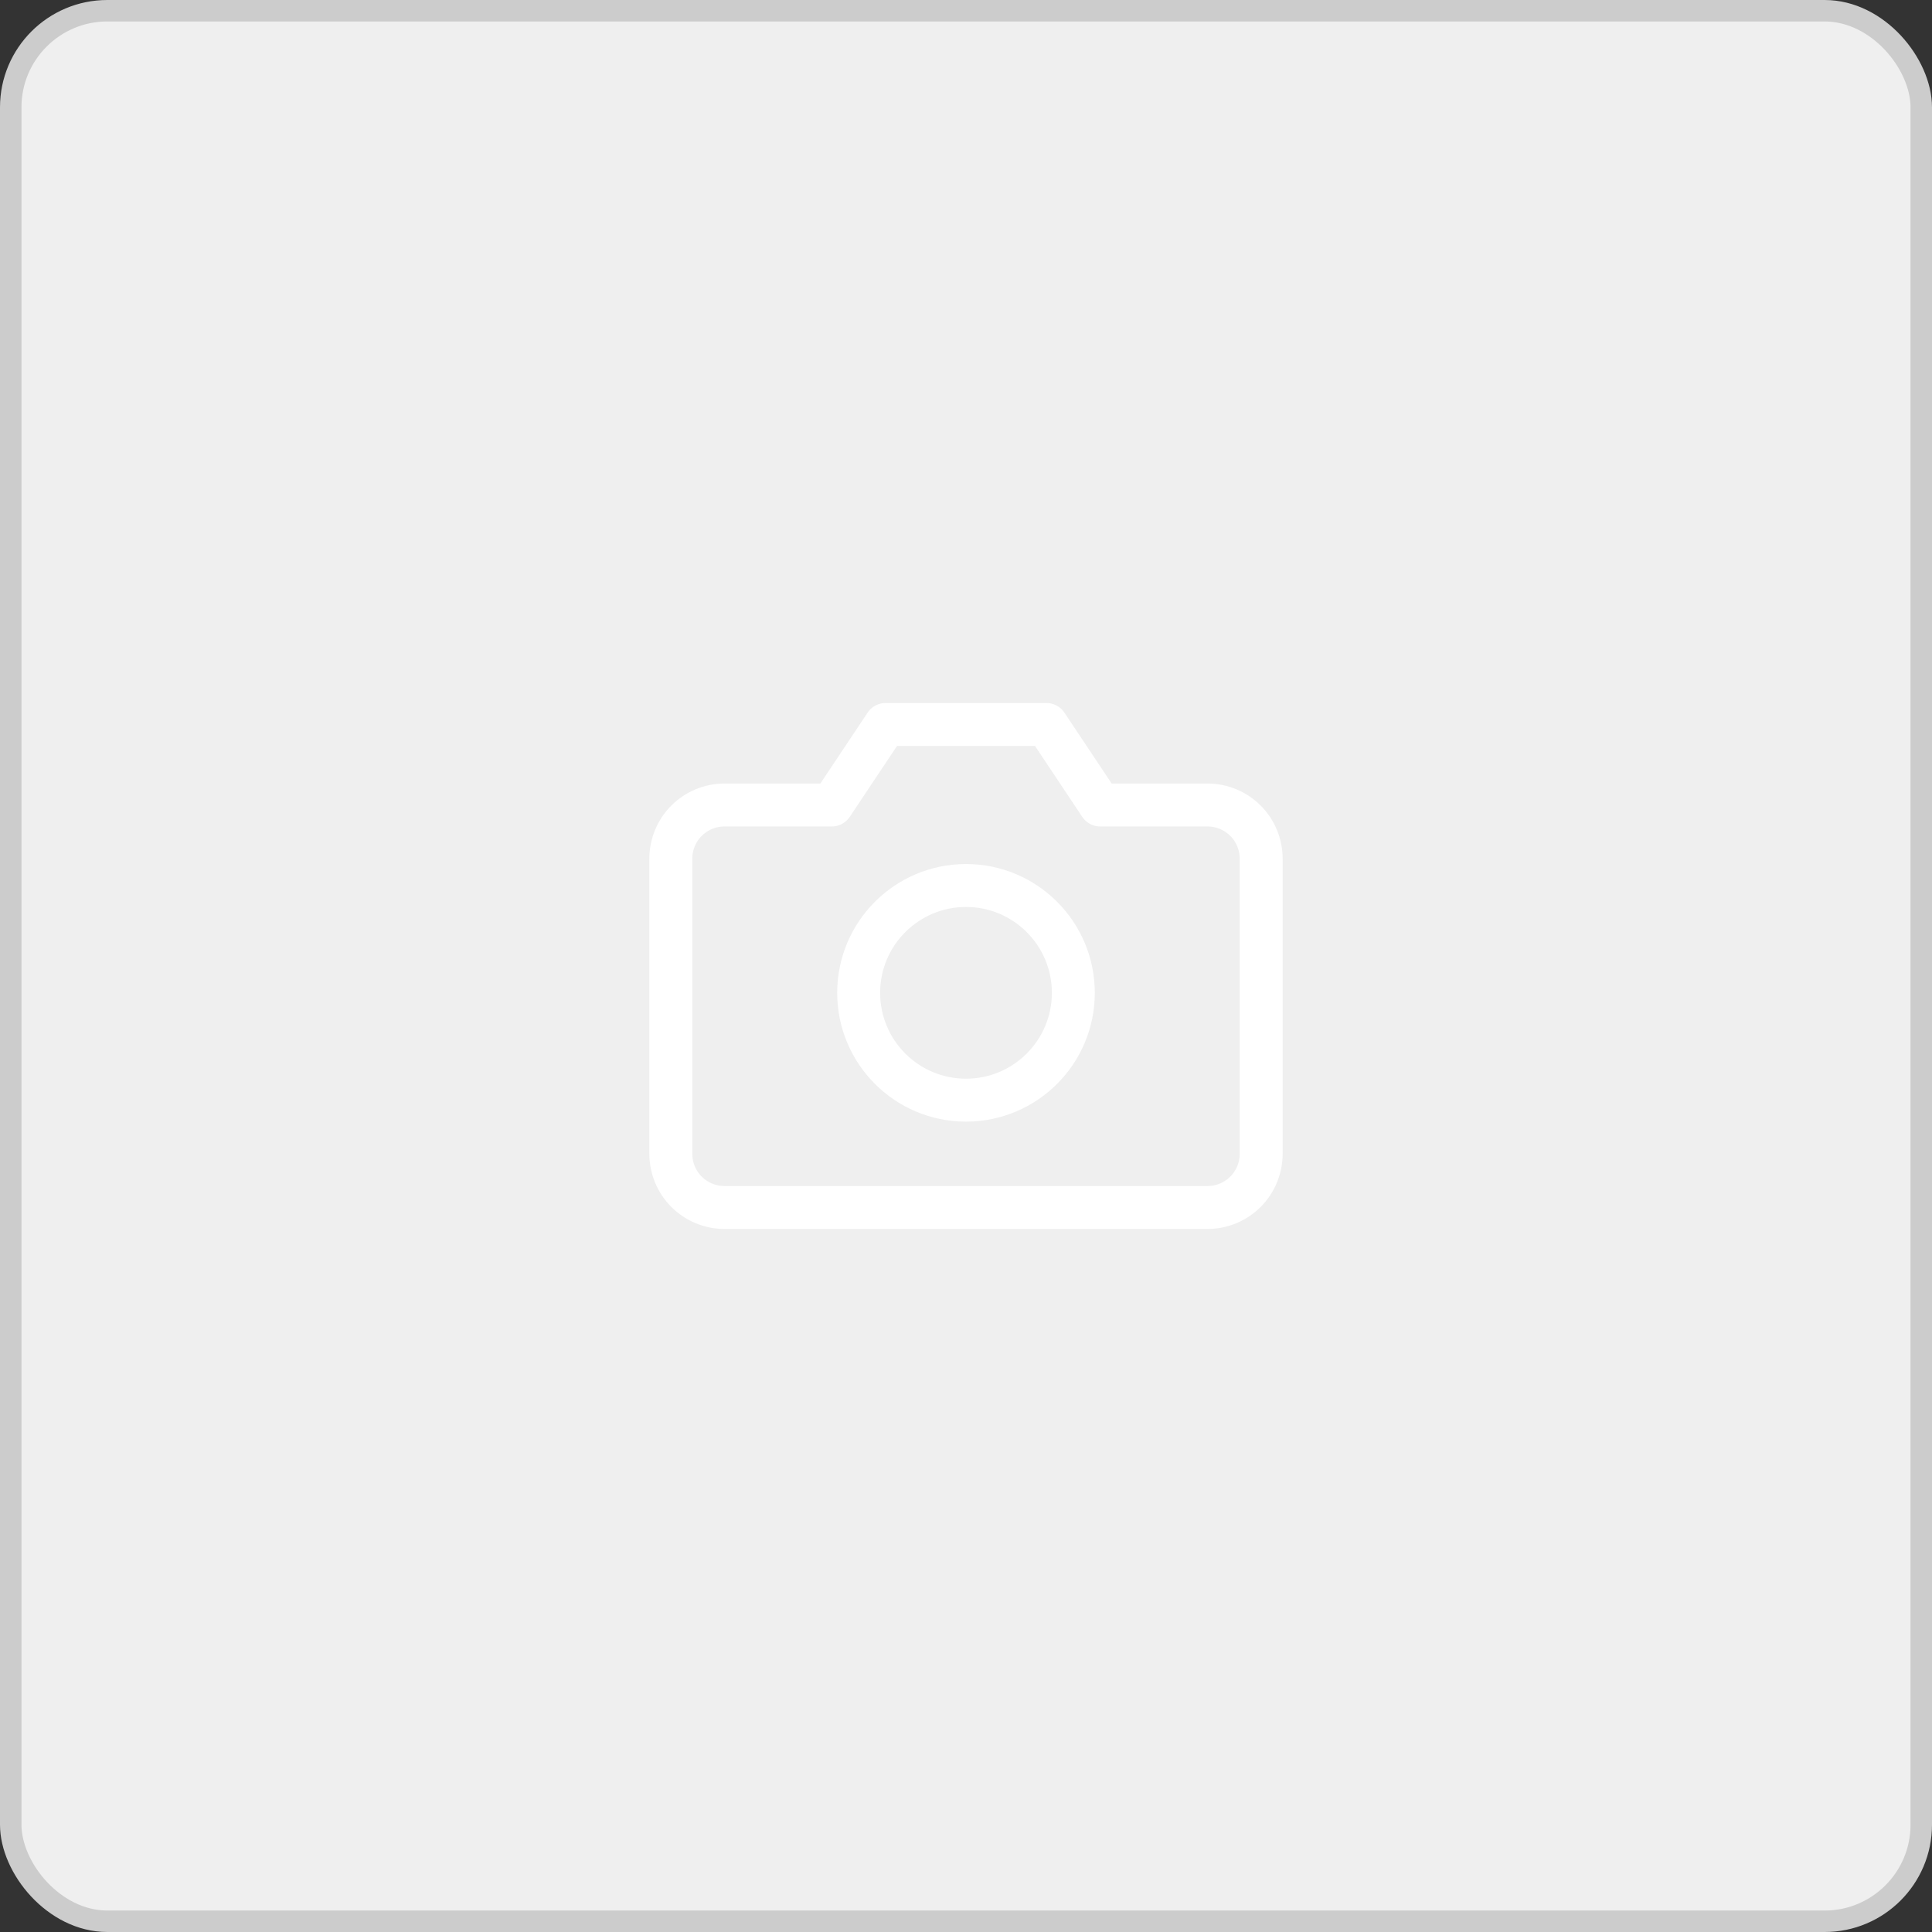 <svg width="90" height="90" viewBox="0 0 90 90" fill="none" xmlns="http://www.w3.org/2000/svg">
<rect x="0" y="0" width="90" height="90" fill="#333333" stroke="none"/>
<rect x="0.5" y="0.5" width="89" height="89" rx="4.5" fill="#EFEFEF" stroke="#CCCCCC"/>
<path d="M58.75 53.75C58.75 54.413 58.487 55.049 58.018 55.518C57.549 55.987 56.913 56.25 56.25 56.25H33.75C33.087 56.25 32.451 55.987 31.982 55.518C31.513 55.049 31.25 54.413 31.25 53.75V40C31.25 39.337 31.513 38.701 31.982 38.232C32.451 37.763 33.087 37.5 33.75 37.5H38.75L41.25 33.75H48.75L51.25 37.5H56.25C56.913 37.5 57.549 37.763 58.018 38.232C58.487 38.701 58.75 39.337 58.75 40V53.75Z" stroke="white" stroke-width="2" stroke-linecap="round" stroke-linejoin="round"/>
<path d="M45 51.25C47.761 51.25 50 49.011 50 46.25C50 43.489 47.761 41.25 45 41.25C42.239 41.25 40 43.489 40 46.25C40 49.011 42.239 51.25 45 51.25Z" stroke="white" stroke-width="2" stroke-linecap="round" stroke-linejoin="round"/>
</svg>
